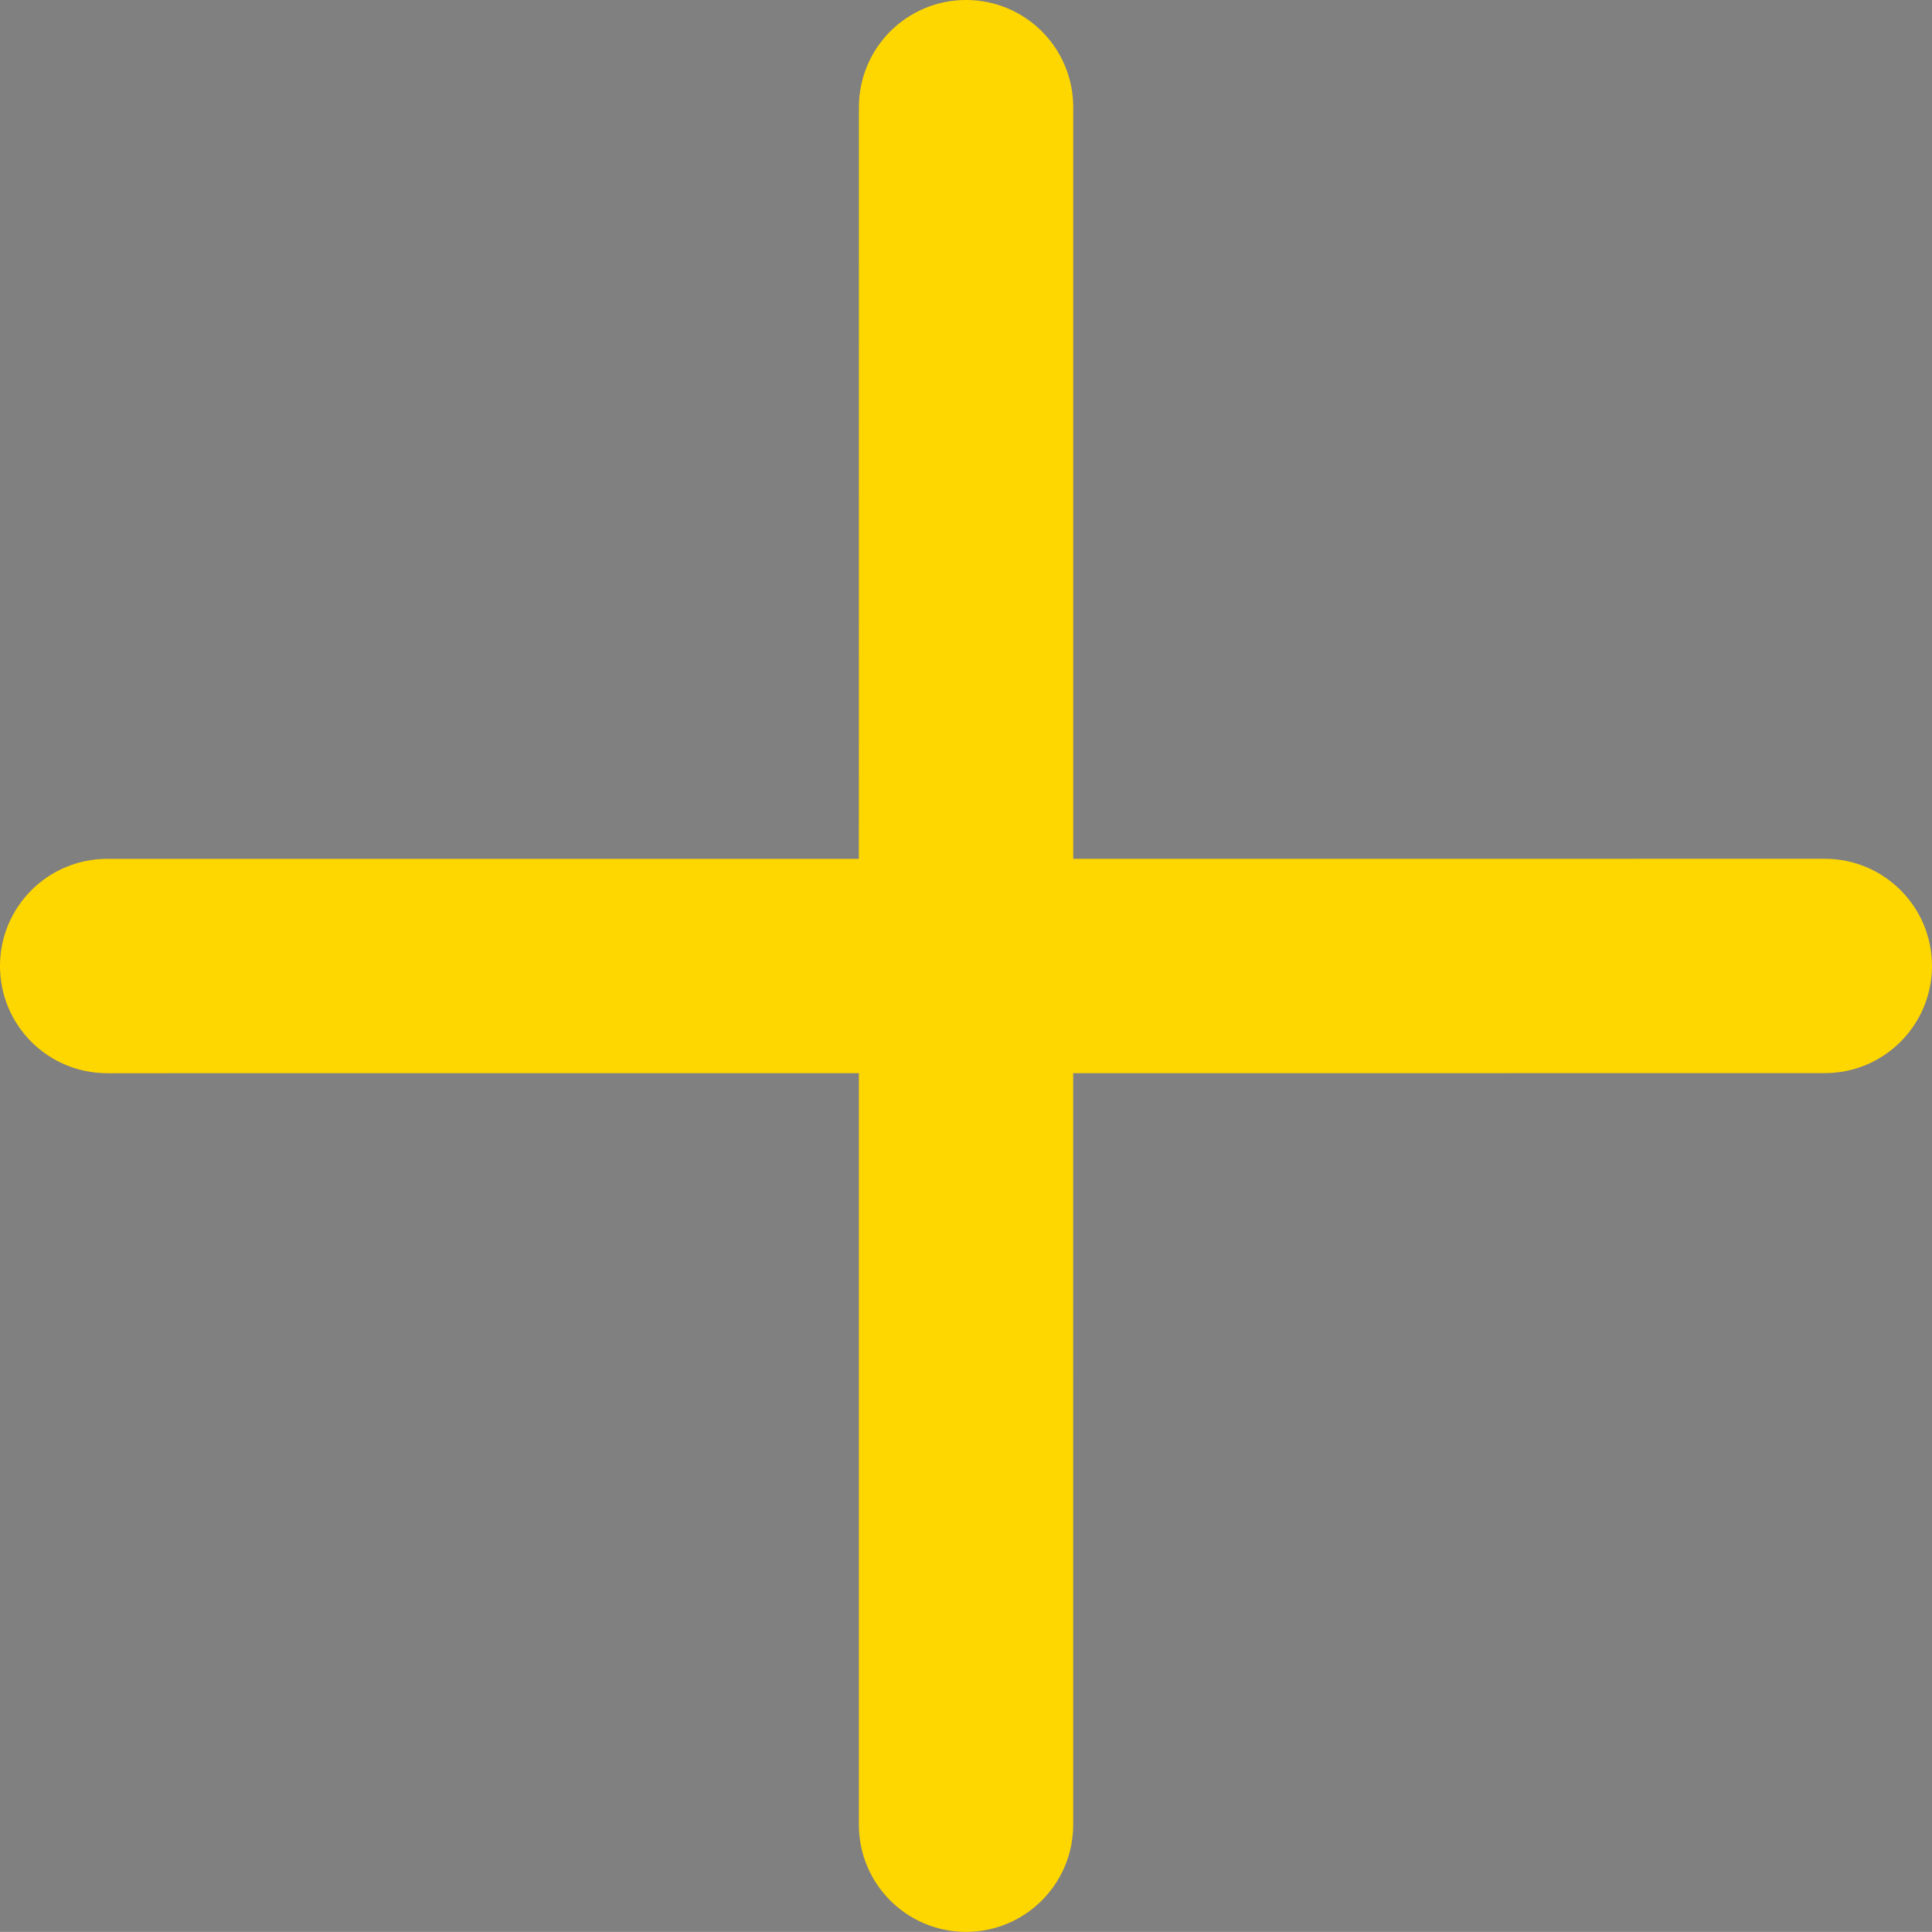 <?xml version="1.0" encoding="utf-8"?>
<!-- Generator: Adobe Illustrator 22.1.0, SVG Export Plug-In . SVG Version: 6.00 Build 0)  -->
<svg version="1.1" id="Layer_1" xmlns="http://www.w3.org/2000/svg" xmlns:xlink="http://www.w3.org/1999/xlink" x="0px" y="0px"
	 viewBox="0 0 66.697 66.693" enable-background="new 0 0 66.697 66.693" xml:space="preserve">
<rect x="0" y="0" width="66.697" height="66.693" fill="#808080" stroke="none"/>
<rect x="-978.579" y="-597.926" fill="#000113" width="841.89" height="595.28"/>
<g>
	<rect x="-942.451" y="-564.221" fill="#FFFFFF" width="100" height="100"/>
	<g>
		<g>
			<path fill="#000113" d="M-875.488-474.221h-33.925c-12.703,0-23.038-10.335-23.038-23.038v-33.925
				c0-12.703,10.335-23.038,23.038-23.038h33.925c12.703,0,23.038,10.334,23.038,23.038v33.925
				C-852.45-484.556-862.785-474.221-875.488-474.221z M-909.413-546.908c-8.67,0-15.724,7.054-15.724,15.724v33.925
				c0,8.67,7.054,15.724,15.724,15.724h33.925c8.67,0,15.724-7.054,15.724-15.724v-33.925c0-8.67-7.054-15.724-15.724-15.724
				H-909.413z"/>
		</g>
		<g>
			<path fill="#000113" d="M-892.588-493.29c-11.502,0-20.86-9.358-20.86-20.86c0-11.503,9.358-20.861,20.86-20.861
				c11.503,0,20.861,9.358,20.861,20.861C-871.727-502.648-881.085-493.29-892.588-493.29z M-892.588-527.698
				c-7.47,0-13.547,6.077-13.547,13.547c0,7.47,6.077,13.547,13.547,13.547c7.47,0,13.548-6.077,13.548-13.547
				C-879.04-521.621-885.118-527.698-892.588-527.698z"/>
		</g>
		<path fill="#000113" d="M-866.444-535.581c0,2.726-2.21,4.936-4.935,4.936c-2.727,0-4.936-2.209-4.936-4.936
			c0-2.726,2.21-4.935,4.936-4.935C-868.654-540.516-866.444-538.306-866.444-535.581z"/>
	</g>
</g>
<g>
	<rect x="-824.045" y="-564.221" fill="#FFFFFF" width="100" height="100"/>
	<path fill="#000113" d="M-770.309-464.221v-36.515h-11.918v-14.2h11.918v-12.932c0,0,0.467-14.531,14.795-16.047
		c0,0,7.448-0.689,14.746,0v12.951h-9.098c0,0-5.856,0-5.856,5.856c0,5.855,0,9.988,0,9.988h14.122l-2.342,14.191h-11.849v36.708
		H-770.309z"/>
</g>
<g>
	<rect x="-705.64" y="-564.221" fill="#FFFFFF" width="100" height="100"/>
	<g>
		<path fill="#000113" d="M-615.985-501.134c-0.3,6.583-3.288,13.474-14.048,14.155c-10.76,0.682-42.443,0.598-51.111,0
			c-8.667-0.598-13.45-5.296-14.048-14.155c-0.598-8.859-0.598-18.21,0-26.387c0.598-8.177,4.882-13.044,14.048-13.857
			c9.167-0.813,44.137-0.697,51.708,0c7.572,0.697,12.852,5.296,13.451,13.857C-615.387-518.96-615.686-507.717-615.985-501.134z"/>
		<polygon fill="#FFFFFF" points="-663.21,-526.432 -663.21,-501.923 -643.284,-514.178 		"/>
	</g>
</g>
<g>
	<rect x="-587.235" y="-564.221" fill="#FFFFFF" width="100" height="100"/>
	<path fill="#000113" d="M-497.235-539.458c-5.846,2.749-8.794,2.299-8.794,2.299c5.996-3.948,6.546-8.795,6.546-8.795
		c-4.997,3.148-10.586,3.94-10.586,3.94v0.003c-2.987-3.155-7.213-5.126-11.9-5.126c-9.052,0-16.39,7.338-16.39,16.39
		c0,1.23,0.14,2.428,0.396,3.581c-21.858-0.853-33.314-17.173-33.314-17.173c-7.063,13.992,4.797,22.12,4.797,22.12
		c-3.997-0.133-6.929-1.866-6.929-1.866c-0.4,13.326,12.637,16.123,12.637,16.123c-2.421,0.933-7.174,0.267-7.174,0.267
		c3.731,11.193,14.924,11.46,14.924,11.46c-8.261,8.794-24.212,6.872-24.212,6.872c8.873,6.081,19.903,9.097,31.425,7.732
		c24.646-2.919,42.424-24.8,40.48-49.326C-500.039-534.238-497.235-539.458-497.235-539.458z"/>
</g>
<g>
	<rect x="-740.768" y="-284.221" fill="#FFFFFF" width="100" height="100"/>
	<g>
		<g>
			<path fill="#000113" d="M-673.805-194.221h-33.925c-12.703,0-23.038-10.336-23.038-23.038v-33.925
				c0-12.703,10.334-23.037,23.038-23.037h33.925c12.703,0,23.038,10.334,23.038,23.037v33.925
				C-650.767-204.557-661.102-194.221-673.805-194.221z M-707.73-266.908c-8.67,0-15.724,7.055-15.724,15.725v33.925
				c0,8.671,7.054,15.724,15.724,15.724h33.925c8.67,0,15.724-7.053,15.724-15.724v-33.925c0-8.67-7.054-15.725-15.724-15.725
				H-707.73z"/>
		</g>
		<g>
			<path fill="#000113" d="M-690.905-213.291c-11.502,0-20.86-9.357-20.86-20.859c0-11.504,9.358-20.861,20.86-20.861
				c11.503,0,20.861,9.357,20.861,20.861C-670.043-222.648-679.402-213.291-690.905-213.291z M-690.905-247.698
				c-7.47,0-13.547,6.077-13.547,13.548c0,7.469,6.077,13.547,13.547,13.547s13.548-6.078,13.548-13.547
				C-677.357-241.621-683.435-247.698-690.905-247.698z"/>
		</g>
		<path fill="#000113" d="M-664.761-255.58c0,2.726-2.21,4.936-4.935,4.936c-2.727,0-4.936-2.21-4.936-4.936
			c0-2.727,2.21-4.936,4.936-4.936C-666.971-260.516-664.761-258.307-664.761-255.58z"/>
	</g>
</g>
<g>
	<rect x="-622.362" y="-284.221" fill="#FFFFFF" width="100" height="100"/>
	<path fill="#000113" d="M-568.626-184.221v-36.516h-11.918v-14.199h11.918v-12.933c0,0,0.467-14.531,14.795-16.047
		c0,0,7.449-0.688,14.746,0v12.95h-9.098c0,0-5.856,0.001-5.856,5.857c0,5.854,0,9.988,0,9.988h14.123l-2.342,14.19h-11.85v36.709
		H-568.626z"/>
</g>
<g>
	<rect x="-504.234" y="-284.221" fill="#FFFFFF" width="100" height="100"/>
	<path fill="#000113" d="M-414.234-259.458c-5.846,2.749-8.795,2.299-8.795,2.299c5.996-3.948,6.547-8.795,6.547-8.795
		c-4.998,3.147-10.586,3.94-10.586,3.94v0.004c-2.988-3.156-7.213-5.127-11.9-5.127c-9.053,0-16.391,7.338-16.391,16.391
		c0,1.23,0.141,2.428,0.396,3.58c-21.857-0.852-33.314-17.172-33.314-17.172c-7.063,13.991,4.797,22.119,4.797,22.119
		c-3.996-0.133-6.928-1.865-6.928-1.865c-0.4,13.326,12.637,16.123,12.637,16.123c-2.422,0.934-7.174,0.268-7.174,0.268
		c3.73,11.193,14.924,11.459,14.924,11.459c-8.262,8.795-24.213,6.873-24.213,6.873c8.873,6.081,19.904,9.096,31.426,7.732
		c24.645-2.919,42.424-24.801,40.481-49.326C-417.039-254.238-414.234-259.458-414.234-259.458z"/>
</g>
<g>
	<circle fill="#FFFFFF" cx="-892.451" cy="-368.221" r="60"/>
	<path fill="#000113" d="M-875.488-328.221h-33.925c-12.703,0-23.038-10.335-23.038-23.038v-33.925
		c0-12.703,10.335-23.038,23.038-23.038h33.925c12.703,0,23.038,10.335,23.038,23.038v33.925
		C-852.45-338.556-862.785-328.221-875.488-328.221z M-909.413-400.908c-8.67,0-15.724,7.054-15.724,15.724v33.925
		c0,8.67,7.054,15.724,15.724,15.724h33.925c8.67,0,15.724-7.054,15.724-15.724v-33.925c0-8.67-7.054-15.724-15.724-15.724H-909.413
		z"/>
	<path fill="#000113" d="M-892.588-347.29c-11.502,0-20.86-9.358-20.86-20.86c0-11.503,9.358-20.861,20.86-20.861
		c11.503,0,20.861,9.358,20.861,20.861C-871.727-356.648-881.085-347.29-892.588-347.29z M-892.588-381.698
		c-7.47,0-13.547,6.077-13.547,13.547c0,7.47,6.077,13.547,13.547,13.547c7.47,0,13.548-6.077,13.548-13.547
		C-879.04-375.621-885.118-381.698-892.588-381.698z"/>
	<path fill="#000113" d="M-866.444-389.581c0,2.726-2.21,4.936-4.935,4.936c-2.727,0-4.936-2.21-4.936-4.936
		c0-2.726,2.21-4.936,4.936-4.936C-868.654-394.516-866.444-392.306-866.444-389.581z"/>
</g>
<g>
	<circle fill="#FFFFFF" cx="-764.045" cy="-368.221" r="60"/>
	<path fill="#000113" d="M-760.309-308.221v-46.515h-11.918v-14.2h11.918v-12.932c0,0,0.467-14.531,14.795-16.047
		c0,0,7.448-0.689,14.746,0v12.951h-9.098c0,0-5.856,0-5.856,5.856c0,5.855,0,9.988,0,9.988h14.122l-2.342,14.191h-11.849v46.708
		H-760.309z"/>
</g>
<g>
	<circle fill="#FFFFFF" cx="-635.64" cy="-368.221" r="60"/>
	<path fill="#000113" d="M-595.985-355.134c-0.3,6.583-3.288,13.474-14.048,14.155c-10.76,0.682-42.443,0.598-51.111,0
		c-8.667-0.598-13.45-5.296-14.048-14.155c-0.598-8.859-0.598-18.21,0-26.387c0.598-8.177,4.882-13.043,14.048-13.857
		c9.167-0.813,44.137-0.697,51.708,0c7.572,0.697,12.852,5.296,13.451,13.857C-595.387-372.96-595.686-361.717-595.985-355.134z"/>
	<polygon fill="#FFFFFF" points="-643.21,-380.432 -643.21,-355.923 -623.284,-368.178 	"/>
</g>
<g>
	<path fill="#FFFFFF" d="M-633.247,21.789c-33,0-60,27-60,60s27,60,60,60s60-27,60-60S-600.247,21.789-633.247,21.789z
		 M-593.592,94.877c-0.3,6.583-3.288,13.473-14.048,14.154c-10.76,0.682-42.443,0.598-51.111,0
		c-8.667-0.598-13.45-5.295-14.048-14.154c-0.598-8.859-0.598-18.21,0-26.387c0.598-8.178,4.882-13.044,14.048-13.857
		c9.167-0.813,44.137-0.697,51.708,0c7.572,0.697,12.852,5.297,13.451,13.857C-592.994,77.051-593.293,88.293-593.592,94.877z"/>
	<polygon fill="#FFFFFF" points="-640.817,94.087 -620.891,81.832 -640.817,69.578 	"/>
</g>
<g>
	<circle fill="#FFFFFF" cx="-507.235" cy="-368.221" r="60"/>
	<path fill="#000113" d="M-467.235-393.458c-5.846,2.749-8.794,2.299-8.794,2.299c5.996-3.948,6.546-8.795,6.546-8.795
		c-4.997,3.148-10.586,3.94-10.586,3.94v0.003c-2.987-3.155-7.213-5.126-11.9-5.126c-9.052,0-16.39,7.338-16.39,16.39
		c0,1.23,0.14,2.428,0.396,3.581c-21.858-0.853-33.314-17.173-33.314-17.173c-7.063,13.992,4.797,22.12,4.797,22.12
		c-3.997-0.133-6.929-1.866-6.929-1.866c-0.4,13.326,12.637,16.124,12.637,16.124c-2.421,0.933-7.174,0.267-7.174,0.267
		c3.731,11.193,14.924,11.46,14.924,11.46c-8.261,8.794-24.212,6.872-24.212,6.872c8.873,6.081,19.903,9.097,31.425,7.732
		c24.646-2.919,42.424-24.8,40.48-49.326C-470.039-388.238-467.235-393.458-467.235-393.458z"/>
</g>
<g>
	<path fill="#FFFFFF" d="M-875.488,49.103h-33.925c-8.67,0-15.724,7.054-15.724,15.724v33.926c0,8.67,7.054,15.724,15.724,15.724
		h33.925c8.67,0,15.724-7.054,15.724-15.724V64.826C-859.765,56.156-866.818,49.103-875.488,49.103z M-892.588,102.72
		c-11.502,0-20.86-9.358-20.86-20.86c0-11.503,9.358-20.861,20.86-20.861c11.503,0,20.861,9.358,20.861,20.861
		C-871.727,93.361-881.085,102.72-892.588,102.72z M-871.379,65.365c-2.727,0-4.936-2.209-4.936-4.935
		c0-2.726,2.21-4.936,4.936-4.936c2.725,0,4.935,2.21,4.935,4.936C-866.444,63.156-868.654,65.365-871.379,65.365z"/>
	<path fill="#FFFFFF" d="M-892.588,68.313c-7.47,0-13.547,6.076-13.547,13.547c0,7.47,6.077,13.547,13.547,13.547
		c7.47,0,13.548-6.077,13.548-13.547C-879.04,74.389-885.118,68.313-892.588,68.313z"/>
	<path fill="#FFFFFF" d="M-892.451,21.789c-33,0-60,27-60,60s27,60,60,60s60-27,60-60S-859.451,21.789-892.451,21.789z
		 M-852.45,98.752c0,12.702-10.335,23.037-23.038,23.037h-33.925c-12.703,0-23.038-10.335-23.038-23.037V64.826
		c0-12.703,10.335-23.037,23.038-23.037h33.925c12.703,0,23.038,10.334,23.038,23.037V98.752z"/>
</g>
<g>
	<path fill="#FFFFFF" d="M-704.045,81.789c0-33-27-60-60-60s-60,27-60,60s27,60,60,60c1.256,0,2.499-0.052,3.736-0.129V95.274
		h-11.918v-14.2h11.918V68.143c0,0,0.467-14.531,14.795-16.047c0,0,7.448-0.689,14.746,0v12.95h-9.098c0,0-5.856,0.001-5.856,5.856
		c0,5.854,0,9.988,0,9.988h14.122l-2.342,14.19h-11.849v43.841C-721.646,131.15-704.045,108.43-704.045,81.789z"/>
</g>
<path fill="#FFFFFF" d="M-507.235,21.789c-33,0-60,27-60,60s27,60,60,60s60-27,60-60S-474.235,21.789-507.235,21.789z
	 M-475.329,65.055c1.943,24.526-15.835,46.408-40.48,49.326c-11.521,1.364-22.552-1.65-31.425-7.732c0,0,15.951,1.922,24.212-6.872
	c0,0-11.193-0.267-14.924-11.46c0,0,4.753,0.666,7.174-0.267c0,0-13.037-2.798-12.637-16.124c0,0,2.932,1.732,6.929,1.866
	c0,0-11.859-8.128-4.797-22.12c0,0,11.456,16.32,33.314,17.173c-0.257-1.153-0.396-2.351-0.396-3.581
	c0-9.052,7.338-16.391,16.39-16.391c4.688,0,8.913,1.972,11.9,5.127v-0.004c0,0,5.589-0.792,10.586-3.94c0,0-0.55,4.847-6.546,8.795
	c0,0,2.948,0.449,8.794-2.299C-467.235,56.553-470.039,61.771-475.329,65.055z"/>
<g>
	<path fill="#000113" d="M233.349-407.29c-33,0-60,27-60,60s27,60,60,60s60-27,60-60S266.349-407.29,233.349-407.29z
		 M273.004-334.203c-0.3,6.583-3.288,13.473-14.049,14.154c-10.76,0.682-42.442,0.598-51.11,0
		c-8.667-0.598-13.45-5.295-14.048-14.154c-0.598-8.859-0.598-18.21,0-26.387c0.598-8.178,4.882-13.044,14.048-13.857
		c9.167-0.813,44.137-0.697,51.708,0c7.572,0.697,12.853,5.297,13.451,13.857C273.602-352.029,273.303-340.787,273.004-334.203z"/>
	<polygon fill="#000113" points="225.778,-334.993 245.705,-347.248 225.778,-359.501 	"/>
</g>
<g>
	<path fill="#000113" d="M-29.688-379.977h-33.925c-8.671,0-15.724,7.054-15.724,15.724v33.926c0,8.67,7.053,15.724,15.724,15.724
		h33.925c8.67,0,15.724-7.054,15.724-15.724v-33.926C-13.965-372.923-21.019-379.977-29.688-379.977z M-46.788-326.36
		c-11.502,0-20.86-9.358-20.86-20.86c0-11.503,9.358-20.861,20.86-20.861c11.503,0,20.861,9.358,20.861,20.861
		C-25.927-335.718-35.285-326.36-46.788-326.36z M-25.579-363.714c-2.727,0-4.937-2.209-4.937-4.936c0-2.726,2.21-4.936,4.937-4.936
		c2.725,0,4.935,2.21,4.935,4.936C-20.644-365.923-22.854-363.714-25.579-363.714z"/>
	<path fill="#000113" d="M-46.788-360.767c-7.47,0-13.547,6.076-13.547,13.547c0,7.47,6.077,13.547,13.547,13.547
		c7.47,0,13.548-6.077,13.548-13.547C-33.24-354.691-39.318-360.767-46.788-360.767z"/>
	<path fill="#000113" d="M-46.651-407.29c-33,0-60,27-60,60s27,60,60,60s60-27,60-60S-13.651-407.29-46.651-407.29z M-6.65-330.328
		c0,12.702-10.335,23.037-23.038,23.037h-33.925c-12.703,0-23.038-10.335-23.038-23.037v-33.926
		c0-12.703,10.335-23.037,23.038-23.037h33.925c12.703,0,23.038,10.334,23.038,23.037V-330.328z"/>
</g>
<g>
	<path fill="#000113" d="M153.349-347.29c0-33-27-60-60-60s-60,27-60,60s27,60,60,60c1.256,0,2.498-0.051,3.736-0.129v-46.385
		H85.167v-14.2h11.918v-12.932c0,0,0.467-14.531,14.795-16.047c0,0,7.448-0.69,14.746,0v12.95h-9.098c0,0-5.855,0.001-5.855,5.856
		c0,5.854,0,9.988,0,9.988h14.122l-2.342,14.19h-11.849v43.84C135.748-297.93,153.349-320.65,153.349-347.29z"/>
</g>
<path fill="#000113" d="M373.349-407.22c-33,0-60,27-60,60s27,59.999,60,59.999s60-26.999,60-59.999S406.349-407.22,373.349-407.22z
	 M405.255-363.954c1.943,24.526-15.835,46.408-40.48,49.326c-11.521,1.364-22.552-1.65-31.425-7.733c0,0,15.951,1.922,24.212-6.872
	c0,0-11.193-0.267-14.924-11.46c0,0,4.753,0.666,7.174-0.267c0,0-13.037-2.798-12.637-16.124c0,0,2.932,1.732,6.929,1.866
	c0,0-11.859-8.128-4.797-22.12c0,0,11.456,16.32,33.315,17.173c-0.257-1.153-0.396-2.351-0.396-3.581
	c0-9.052,7.338-16.391,16.39-16.391c4.688,0,8.913,1.972,11.9,5.127v-0.004c0,0,5.589-0.792,10.586-3.94c0,0-0.55,4.847-6.546,8.795
	c0,0,2.948,0.449,8.794-2.299C413.349-372.456,410.545-367.237,405.255-363.954z"/>
<g>
	<circle fill="#FFFFFF" cx="-44.579" cy="-537.926" r="60"/>
	<path fill="#000113" d="M-4.579-563.163c-5.846,2.748-8.794,2.299-8.794,2.299c5.996-3.948,6.546-8.795,6.546-8.795
		c-4.997,3.148-10.586,3.94-10.586,3.94v0.003c-2.987-3.155-7.213-5.126-11.9-5.126c-9.052,0-16.39,7.338-16.39,16.39
		c0,1.23,0.14,2.428,0.396,3.581c-21.858-0.853-33.314-17.173-33.314-17.173c-7.063,13.992,4.797,22.12,4.797,22.12
		c-3.997-0.133-6.929-1.866-6.929-1.866c-0.4,13.326,12.637,16.123,12.637,16.123c-2.421,0.933-7.174,0.267-7.174,0.267
		c3.73,11.193,14.924,11.46,14.924,11.46c-8.261,8.794-24.212,6.872-24.212,6.872c8.873,6.082,19.903,9.097,31.425,7.732
		c24.645-2.918,42.424-24.8,40.48-49.326C-7.383-557.943-4.579-563.163-4.579-563.163z"/>
</g>
<g>
	<polygon fill="#FFFFFF" points="-880.722,-166.672 -869.922,-222.518 -880.722,-278.363 -845.571,-222.518 	"/>
</g>
<g>
	<polygon fill="#FFFFFF" points="-904.453,-166.672 -915.252,-222.518 -904.453,-278.363 -939.604,-222.518 	"/>
</g>
<polygon fill="#FFFFFF" points="-846.39,-22.99 -922.514,-22.99 -858.639,-82.99 -782.515,-82.99 "/>
<g>
	<polygon fill="#000113" points="-44.806,-72.529 -34.006,-128.375 -44.806,-184.221 -9.654,-128.375 	"/>
</g>
<g>
	<polygon fill="#000113" points="-68.537,-72.529 -79.336,-128.375 -68.537,-184.221 -103.688,-128.375 	"/>
</g>
<polygon fill="#000113" points="206.878,-98.375 130.754,-98.375 194.629,-158.375 270.754,-158.375 "/>
<g>
	<path fill="#000113" d="M-671.842-701.134c-0.3,6.583-3.288,13.474-14.048,14.155c-10.76,0.682-42.443,0.598-51.111,0
		c-8.667-0.598-13.45-5.296-14.048-14.155c-0.598-8.859-0.598-18.21,0-26.387c0.598-8.177,4.882-13.044,14.048-13.857
		c9.167-0.813,44.137-0.697,51.708,0c7.572,0.697,12.852,5.296,13.451,13.857C-671.244-718.96-671.543-707.717-671.842-701.134z"/>
</g>
<g>
	<polygon fill="#FFFFFF" points="-610.781,-726.432 -610.781,-701.923 -590.854,-714.178 	"/>
</g>
<polygon fill="#000113" points="110.754,-153.478 60.55,-103.272 10.346,-153.478 "/>
<polygon fill="#6609B7" points="-129.874,84.602 -180.078,134.807 -230.282,84.602 "/>
<polygon fill="#FFD700" points="361.277,67.499 353.277,75.499 345.277,67.499 "/>
<polygon fill="#FFD700" points="361.277,67.499 353.277,59.499 345.277,67.499 "/>
<circle fill="none" stroke="#FFFFFF" stroke-width="7" stroke-miterlimit="10" cx="-353.282" cy="-731.926" r="80"/>
<circle fill="none" stroke="#FFFFFF" stroke-width="7" stroke-miterlimit="10" cx="-168.053" cy="-731.926" r="80"/>
<circle fill="none" stroke="#FFFFFF" stroke-width="7" stroke-miterlimit="10" cx="15.421" cy="-731.926" r="80"/>
<path fill="none" stroke="#FFFFFF" stroke-width="7" stroke-miterlimit="10" d="M-305.659-711.993c0,9.231-6.6,16.713-14.741,16.713
	h-65.771c-8.142,0-14.741-7.483-14.741-16.713v-29.572c0-9.231,6.6-16.713,14.741-16.713h65.771c8.142,0,14.741,7.482,14.741,16.713
	V-711.993z"/>
<path fill="none" stroke="#FFFFFF" stroke-width="7" stroke-miterlimit="10" d="M-337-726.779c0,8.995-7.291,16.286-16.286,16.286
	c-8.995,0-16.286-7.292-16.286-16.286c0-8.995,7.291-16.287,16.286-16.287C-344.291-743.065-337-735.774-337-726.779z"/>
<path fill="none" stroke="#FFFFFF" stroke-width="7" stroke-miterlimit="10" d="M-340.638-760.772c0,1.377-1.343,2.494-3,2.494
	h-19.297c-1.657,0-3-1.117-3-2.494v-8.727c0-1.377,1.343-2.494,3-2.494h19.297c1.657,0,3,1.117,3,2.494V-760.772z"/>
<path fill="#FFFFFF" d="M-381.786-759.778c0,0.829-0.691,1.5-1.542,1.5h-9.916c-0.852,0-1.542-0.671-1.542-1.5v-5.25
	c0-0.829,0.69-1.5,1.542-1.5h9.916c0.851,0,1.542,0.671,1.542,1.5V-759.778z"/>
<path fill="#FFFFFF" d="M-316.287-743.065c0,3.313-2.685,5.999-5.999,5.999c-3.315,0-5.999-2.687-5.999-5.999
	c0-3.313,2.685-6,5.999-6C-318.972-749.065-316.287-746.378-316.287-743.065z"/>
<path fill="none" stroke="#FFFFFF" stroke-width="7" stroke-miterlimit="10" d="M-145.211-692.431h-49.683
	c-8.03,0-14.541-6.509-14.541-14.54h49.683C-159.752-698.94-153.24-692.431-145.211-692.431c8.03,0,14.541-6.509,14.541-14.54
	v-64.449h-64.224v64.449"/>
<path fill="none" stroke="#FFFFFF" stroke-width="7" stroke-miterlimit="10" d="M-201.5-687.082"/>
<line fill="none" stroke="#FFFFFF" stroke-width="7" stroke-linecap="round" stroke-miterlimit="10" x1="-183.587" y1="-757.853" x2="-141.751" y2="-757.853"/>
<line fill="none" stroke="#FFFFFF" stroke-width="7" stroke-linecap="round" stroke-miterlimit="10" x1="-183.587" y1="-744.813" x2="-141.751" y2="-744.813"/>
<line fill="none" stroke="#FFFFFF" stroke-width="7" stroke-linecap="round" stroke-miterlimit="10" x1="-183.587" y1="-731.771" x2="-141.751" y2="-731.771"/>
<line fill="none" stroke="#FFFFFF" stroke-width="7" stroke-linecap="round" stroke-miterlimit="10" x1="-183.587" y1="-718.73" x2="-141.751" y2="-718.73"/>
<polygon fill="none" stroke="#FFFFFF" stroke-width="7" stroke-linejoin="round" stroke-miterlimit="10" points="52.816,-731.771 
	-4.12,-698.898 -4.12,-764.644 "/>
<circle fill="none" stroke="#FFFFFF" stroke-width="7" stroke-miterlimit="10" cx="196.153" cy="-731.926" r="80"/>
<g>
	<path fill="#FFFFFF" d="M-353.282-1006.45c-46.042,0-83.5,37.458-83.5,83.5s37.458,83.5,83.5,83.5s83.5-37.458,83.5-83.5
		S-307.24-1006.45-353.282-1006.45z M-353.282-846.45c-42.183,0-76.5-34.318-76.5-76.5c0-42.182,34.317-76.5,76.5-76.5
		s76.5,34.318,76.5,76.5C-276.782-880.768-311.1-846.45-353.282-846.45z"/>
	<path fill="#FFFFFF" d="M-320.4-952.803h-16.737v-7.721c0-3.305-2.916-5.994-6.5-5.994h-19.297c-3.584,0-6.5,2.689-6.5,5.994v7.721
		h-12.351v-3.25c0-0.829-0.691-1.5-1.542-1.5h-9.916c-0.852,0-1.542,0.671-1.542,1.5v5.25c0,0.13,0.022,0.254,0.055,0.375
		c-5.754,3.404-9.682,10.119-9.682,17.838v29.572c0,11.146,8.183,20.213,18.241,20.213h65.771c10.059,0,18.241-9.068,18.241-20.213
		v-29.572C-302.159-943.735-310.342-952.803-320.4-952.803z M-362.435-952.804v-6.713l18.297,0.001v6.713L-362.435-952.804z
		 M-309.159-903.018c0,7.286-5.043,13.213-11.241,13.213h-65.771c-6.198,0-11.241-5.928-11.241-13.213v-29.572
		c0-7.286,5.043-13.213,11.241-13.213h23.237h19.297h23.237c6.198,0,11.241,5.927,11.241,13.213V-903.018z"/>
	<path fill="#FFFFFF" d="M-353.286-937.59c-10.91,0-19.786,8.877-19.786,19.787c0,10.91,8.876,19.786,19.786,19.786
		c10.91,0,19.786-8.876,19.786-19.786C-333.5-928.713-342.376-937.59-353.286-937.59z M-353.286-905.017
		c-7.051,0-12.786-5.736-12.786-12.786c0-7.051,5.735-12.787,12.786-12.787c7.051,0,12.786,5.736,12.786,12.787
		C-340.5-910.753-346.235-905.017-353.286-905.017z"/>
	<path fill="#FFFFFF" d="M-322.286-940.089c-3.315,0-5.999,2.687-5.999,6s2.685,6,5.999,6c3.314,0,5.999-2.687,5.999-6
		S-318.972-940.089-322.286-940.089z"/>
</g>
<g>
	<path fill="#FFFFFF" d="M-168.053-1006.45c-46.042,0-83.5,37.458-83.5,83.5s37.458,83.5,83.5,83.5s83.5-37.458,83.5-83.5
		S-122.011-1006.45-168.053-1006.45z M-168.053-846.45c-42.183,0-76.5-34.318-76.5-76.5c0-42.182,34.317-76.5,76.5-76.5
		s76.5,34.318,76.5,76.5C-91.553-880.768-125.87-846.45-168.053-846.45z"/>
	<path fill="#FFFFFF" d="M-198.394-901.496h-14.541v3.5c0,9.948,8.093,18.041,18.041,18.041h49.683
		c9.948,0,18.041-8.093,18.041-18.041v-67.949h-71.224V-901.496z M-194.894-886.956c-4.865,0-9.006-3.163-10.473-7.541h42.455
		c0.553,2.798,1.754,5.367,3.441,7.541H-194.894z M-191.394-958.945h57.224v60.949c0,6.088-4.953,11.041-11.041,11.041
		c-6.088,0-11.041-4.953-11.041-11.041v-3.5h-35.142V-958.945z"/>
	<path fill="#FFFFFF" d="M-183.587-945.377h41.836c1.933,0,3.5-1.567,3.5-3.5s-1.567-3.5-3.5-3.5h-41.836
		c-1.933,0-3.5,1.567-3.5,3.5S-185.52-945.377-183.587-945.377z"/>
	<path fill="#FFFFFF" d="M-183.587-932.337h41.836c1.933,0,3.5-1.567,3.5-3.5s-1.567-3.5-3.5-3.5h-41.836
		c-1.933,0-3.5,1.567-3.5,3.5S-185.52-932.337-183.587-932.337z"/>
	<path fill="#FFFFFF" d="M-183.587-919.295h41.836c1.933,0,3.5-1.567,3.5-3.5s-1.567-3.5-3.5-3.5h-41.836
		c-1.933,0-3.5,1.567-3.5,3.5S-185.52-919.295-183.587-919.295z"/>
	<path fill="#FFFFFF" d="M-138.251-909.755c0-1.933-1.567-3.5-3.5-3.5h-41.836c-1.933,0-3.5,1.567-3.5,3.5s1.567,3.5,3.5,3.5h41.836
		C-139.818-906.255-138.251-907.822-138.251-909.755z"/>
</g>
<g>
	<path fill="#FFFFFF" d="M15.421-1006.45c-46.042,0-83.5,37.458-83.5,83.5s37.458,83.5,83.5,83.5s83.5-37.458,83.5-83.5
		S61.463-1006.45,15.421-1006.45z M15.421-846.45c-42.183,0-76.5-34.318-76.5-76.5c0-42.182,34.317-76.5,76.5-76.5
		s76.5,34.318,76.5,76.5C91.921-880.768,57.604-846.45,15.421-846.45z"/>
	<path fill="#FFFFFF" d="M54.566-925.827L-2.37-958.699c-1.082-0.625-2.418-0.625-3.5,0c-1.083,0.626-1.75,1.781-1.75,3.031v65.746
		c0,1.25,0.667,2.406,1.75,3.031c0.541,0.313,1.145,0.469,1.75,0.469c0.604,0,1.209-0.156,1.75-0.469l56.937-32.874
		c1.083-0.625,1.75-1.781,1.75-3.031S55.649-925.202,54.566-925.827z M-0.62-895.985v-53.621l46.437,26.81L-0.62-895.985z"/>
</g>
<polygon fill="none" stroke="#FFFFFF" stroke-width="6" stroke-linejoin="round" stroke-miterlimit="10" points="235.105,-701.371 
	162.822,-701.371 151.58,-751.165 246.35,-751.165 "/>
<g>
	
		<line fill="none" stroke="#FFFFFF" stroke-width="6" stroke-linecap="round" stroke-linejoin="round" stroke-miterlimit="10" x1="171.657" y1="-735.906" x2="179.288" y2="-735.906"/>
	
		<line fill="none" stroke="#FFFFFF" stroke-width="6" stroke-linecap="round" stroke-linejoin="round" stroke-miterlimit="10" x1="194.948" y1="-735.906" x2="202.577" y2="-735.906"/>
	
		<line fill="none" stroke="#FFFFFF" stroke-width="6" stroke-linecap="round" stroke-linejoin="round" stroke-miterlimit="10" x1="218.239" y1="-735.906" x2="225.869" y2="-735.906"/>
</g>
<g>
	
		<line fill="none" stroke="#FFFFFF" stroke-width="6" stroke-linecap="round" stroke-linejoin="round" stroke-miterlimit="10" x1="171.657" y1="-726.269" x2="179.288" y2="-726.269"/>
	
		<line fill="none" stroke="#FFFFFF" stroke-width="6" stroke-linecap="round" stroke-linejoin="round" stroke-miterlimit="10" x1="194.948" y1="-726.269" x2="202.577" y2="-726.269"/>
	
		<line fill="none" stroke="#FFFFFF" stroke-width="6" stroke-linecap="round" stroke-linejoin="round" stroke-miterlimit="10" x1="218.239" y1="-726.269" x2="225.869" y2="-726.269"/>
</g>
<g>
	
		<line fill="none" stroke="#FFFFFF" stroke-width="6" stroke-linecap="round" stroke-linejoin="round" stroke-miterlimit="10" x1="171.657" y1="-716.63" x2="179.288" y2="-716.63"/>
	
		<line fill="none" stroke="#FFFFFF" stroke-width="6" stroke-linecap="round" stroke-linejoin="round" stroke-miterlimit="10" x1="194.948" y1="-716.63" x2="202.577" y2="-716.63"/>
	
		<line fill="none" stroke="#FFFFFF" stroke-width="6" stroke-linecap="round" stroke-linejoin="round" stroke-miterlimit="10" x1="218.239" y1="-716.63" x2="225.869" y2="-716.63"/>
</g>
<polyline fill="none" stroke="#FFFFFF" stroke-width="6" stroke-linecap="round" stroke-linejoin="round" stroke-miterlimit="10" points="
	179.288,-751.165 145.957,-769.638 161.017,-769.638 194.547,-751.165 "/>
<path fill="none" stroke="#FFFFFF" stroke-width="6" stroke-linecap="round" stroke-linejoin="round" stroke-miterlimit="10" d="
	M188.499-692.537c0,4.768-3.864,8.633-8.633,8.633c-4.769,0-8.635-3.865-8.635-8.633c0-4.769,3.866-8.634,8.635-8.634
	C184.635-701.17,188.499-697.305,188.499-692.537z"/>
<path fill="none" stroke="#FFFFFF" stroke-width="6" stroke-linecap="round" stroke-linejoin="round" stroke-miterlimit="10" d="
	M227.097-692.537c0,4.768-3.864,8.633-8.633,8.633c-4.77,0-8.634-3.865-8.634-8.633c0-4.769,3.864-8.634,8.634-8.634
	C223.232-701.17,227.097-697.305,227.097-692.537z"/>
<g>
	<path fill="#FFFFFF" d="M196.153-1006.295c-46.042,0-83.5,37.458-83.5,83.5s37.458,83.5,83.5,83.5s83.5-37.458,83.5-83.5
		S242.195-1006.295,196.153-1006.295z M196.153-846.295c-42.183,0-76.5-34.318-76.5-76.5c0-42.182,34.317-76.5,76.5-76.5
		s76.5,34.318,76.5,76.5C272.653-880.613,238.336-846.295,196.153-846.295z"/>
	<path fill="#FFFFFF" d="M246.35-945.035h-51.032l-32.854-18.1c-0.443-0.245-0.941-0.372-1.447-0.372h-15.06
		c-1.367,0-2.563,0.925-2.904,2.249c-0.343,1.324,0.254,2.712,1.45,3.375l23.184,12.848H151.58c-0.912,0-1.774,0.415-2.344,1.127
		c-0.568,0.712-0.783,1.645-0.583,2.534l11.242,49.794c0.31,1.368,1.524,2.339,2.927,2.339h6.994
		c-1.001,1.718-1.585,3.707-1.585,5.834c0,6.415,5.22,11.633,11.635,11.633c6.414,0,11.633-5.219,11.633-11.633
		c0-2.127-0.584-4.117-1.585-5.834h18.501c-1.002,1.718-1.585,3.707-1.585,5.834c0,6.415,5.219,11.633,11.634,11.633
		c6.414,0,11.633-5.219,11.633-11.633c0-2.127-0.584-4.117-1.585-5.834h6.593c1.402,0,2.617-0.971,2.927-2.339l11.245-49.794
		c0.2-0.889-0.014-1.822-0.583-2.534C248.124-944.621,247.262-945.035,246.35-945.035z M179.866-877.773
		c-3.107,0-5.635-2.527-5.635-5.633c0-3.106,2.527-5.634,5.635-5.634c3.105,0,5.633,2.527,5.633,5.634
		C185.499-880.3,182.972-877.773,179.866-877.773z M218.464-877.773c-3.107,0-5.634-2.527-5.634-5.633
		c0-3.106,2.527-5.634,5.634-5.634c3.105,0,5.633,2.527,5.633,5.634C224.097-880.3,221.569-877.773,218.464-877.773z
		 M157.56-957.507h2.685l22.64,12.472h-2.821L157.56-957.507z M232.706-895.241h-67.485l-9.888-43.794h39.207
		c0,0,0.003,0.001,0.004,0.001c0,0,0.002-0.001,0.004-0.001h48.049L232.706-895.241z"/>
	<path fill="#FFFFFF" d="M179.288-929.776h-7.631c-1.657,0-3,1.343-3,3c0,1.657,1.343,3,3,3h7.631c1.657,0,3-1.343,3-3
		C182.288-928.433,180.945-929.776,179.288-929.776z"/>
	<path fill="#FFFFFF" d="M191.948-926.776c0,1.657,1.343,3,3,3h7.629c1.657,0,3-1.343,3-3c0-1.657-1.343-3-3-3h-7.629
		C193.291-929.776,191.948-928.433,191.948-926.776z"/>
	<path fill="#FFFFFF" d="M218.239-923.776h7.63c1.657,0,3-1.343,3-3c0-1.657-1.343-3-3-3h-7.63c-1.657,0-3,1.343-3,3
		C215.239-925.119,216.582-923.776,218.239-923.776z"/>
	<path fill="#FFFFFF" d="M179.288-920.138h-7.631c-1.657,0-3,1.343-3,3c0,1.657,1.343,3,3,3h7.631c1.657,0,3-1.343,3-3
		C182.288-918.795,180.945-920.138,179.288-920.138z"/>
	<path fill="#FFFFFF" d="M202.577-920.138h-7.629c-1.657,0-3,1.343-3,3c0,1.657,1.343,3,3,3h7.629c1.657,0,3-1.343,3-3
		C205.577-918.795,204.234-920.138,202.577-920.138z"/>
	<path fill="#FFFFFF" d="M218.239-914.138h7.63c1.657,0,3-1.343,3-3c0-1.657-1.343-3-3-3h-7.63c-1.657,0-3,1.343-3,3
		C215.239-915.482,216.582-914.138,218.239-914.138z"/>
	<path fill="#FFFFFF" d="M179.288-910.5h-7.631c-1.657,0-3,1.343-3,3c0,1.657,1.343,3,3,3h7.631c1.657,0,3-1.343,3-3
		C182.288-909.157,180.945-910.5,179.288-910.5z"/>
	<path fill="#FFFFFF" d="M202.577-910.5h-7.629c-1.657,0-3,1.343-3,3c0,1.657,1.343,3,3,3h7.629c1.657,0,3-1.343,3-3
		C205.577-909.157,204.234-910.5,202.577-910.5z"/>
	<path fill="#FFFFFF" d="M218.239-904.5h7.63c1.657,0,3-1.343,3-3c0-1.657-1.343-3-3-3h-7.63c-1.657,0-3,1.343-3,3
		C215.239-905.843,216.582-904.5,218.239-904.5z"/>
</g>
<g>
	<g>
		<path fill="#000113" d="M513.349-407.298c-33.084,0-60,26.916-60,60s26.916,60,60,60c33.084,0,60-26.916,60-60
			S546.433-407.298,513.349-407.298z M513.349-292.328c-30.311,0-54.97-24.659-54.97-54.97c0-30.31,24.659-54.97,54.97-54.97
			c30.311,0,54.97,24.659,54.97,54.97C568.318-316.987,543.659-292.328,513.349-292.328z"/>
		<path fill="#000113" d="M536.977-368.749h-12.027v-5.548c0-2.374-2.095-4.307-4.671-4.307h-13.865
			c-2.575,0-4.671,1.933-4.671,4.307v5.548h-8.875v-2.335c0-0.595-0.496-1.078-1.108-1.078h-7.125c-0.612,0-1.108,0.483-1.108,1.078
			v3.773c0,0.094,0.017,0.183,0.039,0.27c-4.134,2.446-6.956,7.271-6.956,12.817v21.25c0,8.009,5.879,14.523,13.107,14.523h47.261
			c7.227,0,13.107-6.515,13.107-14.523v-21.25C550.084-362.233,544.204-368.749,536.977-368.749z M506.773-368.749v-4.825
			l13.147,0.002v4.823H506.773z M545.054-332.975c0,5.234-3.624,9.494-8.077,9.494h-47.261c-4.454,0-8.078-4.26-8.078-9.494v-21.25
			c0-5.234,3.624-9.494,8.078-9.494h16.697h13.865h16.698c4.453,0,8.077,4.26,8.077,9.494V-332.975z"/>
		<path fill="#000113" d="M513.346-357.817c-7.84,0-14.218,6.379-14.218,14.219c0,7.839,6.378,14.217,14.218,14.217
			c7.84,0,14.218-6.378,14.218-14.217C527.564-351.439,521.186-357.817,513.346-357.817z M513.346-334.412
			c-5.066,0-9.187-4.121-9.187-9.187c0-5.067,4.121-9.188,9.187-9.188c5.066,0,9.188,4.121,9.188,9.188
			C522.533-338.533,518.412-334.412,513.346-334.412z"/>
		<path fill="#000113" d="M535.621-359.613c-2.382,0-4.311,1.931-4.311,4.311c0,2.381,1.929,4.312,4.311,4.312
			c2.382,0,4.31-1.931,4.31-4.312C539.932-357.683,538.003-359.613,535.621-359.613z"/>
	</g>
	<g>
		<path fill="#000113" d="M653.349-407.298c-33.084,0-60,26.916-60,60s26.916,60,60,60c33.084,0,60-26.916,60-60
			S686.433-407.298,653.349-407.298z M653.349-292.328c-30.31,0-54.97-24.659-54.97-54.97c0-30.31,24.659-54.97,54.97-54.97
			c30.311,0,54.97,24.659,54.97,54.97C708.318-316.987,683.659-292.328,653.349-292.328z"/>
		<path fill="#000113" d="M631.547-331.882h-10.449v2.515c0,7.148,5.815,12.964,12.964,12.964h35.7
			c7.148,0,12.964-5.816,12.964-12.964v-48.825h-51.179V-331.882z M634.062-321.434c-3.496,0-6.471-2.273-7.525-5.418h30.507
			c0.397,2.011,1.261,3.857,2.473,5.418H634.062z M636.577-373.162h41.118v43.795c0,4.375-3.559,7.934-7.934,7.934
			c-4.374,0-7.934-3.559-7.934-7.934v-2.515h-25.251V-373.162z"/>
		<path fill="#000113" d="M642.187-363.413h30.062c1.389,0,2.515-1.125,2.515-2.515c0-1.39-1.126-2.515-2.515-2.515h-30.062
			c-1.389,0-2.515,1.125-2.515,2.515C639.672-364.538,640.798-363.413,642.187-363.413z"/>
		<path fill="#000113" d="M642.187-354.043h30.062c1.389,0,2.515-1.126,2.515-2.515c0-1.389-1.126-2.515-2.515-2.515h-30.062
			c-1.389,0-2.515,1.126-2.515,2.515C639.672-355.169,640.798-354.043,642.187-354.043z"/>
		<path fill="#000113" d="M642.187-344.671h30.062c1.389,0,2.515-1.127,2.515-2.516c0-1.39-1.126-2.515-2.515-2.515h-30.062
			c-1.389,0-2.515,1.125-2.515,2.515C639.672-345.798,640.798-344.671,642.187-344.671z"/>
		<path fill="#000113" d="M674.763-337.816c0-1.389-1.126-2.515-2.515-2.515h-30.062c-1.389,0-2.515,1.126-2.515,2.515
			c0,1.389,1.126,2.516,2.515,2.516h30.062C673.637-335.301,674.763-336.428,674.763-337.816z"/>
	</g>
	<g>
		<path fill="#000113" d="M793.349-407.298c-33.084,0-60,26.916-60,60s26.916,60,60,60c33.084,0,60-26.916,60-60
			S826.433-407.298,793.349-407.298z M793.349-292.328c-30.31,0-54.97-24.659-54.97-54.97c0-30.31,24.659-54.97,54.97-54.97
			c30.311,0,54.97,24.659,54.97,54.97C848.318-316.987,823.659-292.328,793.349-292.328z"/>
		<path fill="#000113" d="M821.478-349.365l-40.913-23.62c-0.777-0.449-1.737-0.449-2.515,0c-0.778,0.448-1.258,1.279-1.258,2.178
			v47.243c0,0.898,0.479,1.728,1.258,2.178c0.389,0.225,0.823,0.337,1.258,0.337c0.434,0,0.868-0.112,1.257-0.337l40.913-23.622
			c0.777-0.45,1.257-1.279,1.257-2.178C822.734-348.086,822.255-348.915,821.478-349.365z M781.822-327.921v-38.53l33.367,19.265
			L781.822-327.921z"/>
	</g>
	<g>
		<path fill="#000113" d="M933.349-407.143c-33.084,0-60,26.915-60,60c0,33.083,26.916,60,60,60c33.084,0,60-26.917,60-60
			C993.349-380.228,966.433-407.143,933.349-407.143z M933.349-292.173c-30.31,0-54.97-24.659-54.97-54.97
			c0-30.31,24.659-54.97,54.97-54.97c30.311,0,54.97,24.659,54.97,54.97C988.318-316.832,963.659-292.173,933.349-292.173z"/>
		<path fill="#000113" d="M969.418-363.124h-36.67l-23.607-13.005c-0.318-0.176-0.677-0.269-1.04-0.269h-10.821
			c-0.982,0-1.841,0.665-2.087,1.617c-0.246,0.951,0.183,1.947,1.042,2.425l16.659,9.232H901.32c-0.655,0-1.275,0.298-1.685,0.81
			c-0.408,0.511-0.563,1.182-0.419,1.82l8.078,35.78c0.223,0.983,1.096,1.682,2.104,1.682h5.025
			c-0.72,1.233-1.139,2.664-1.139,4.191c0,4.609,3.751,8.359,8.36,8.359c4.608,0,8.358-3.75,8.358-8.359
			c0-1.527-0.419-2.958-1.139-4.191h13.294c-0.72,1.233-1.139,2.664-1.139,4.191c0,4.609,3.75,8.359,8.359,8.359
			c4.609,0,8.359-3.75,8.359-8.359c0-1.527-0.42-2.958-1.139-4.191h4.737c1.007,0,1.88-0.698,2.102-1.682l8.08-35.78
			c0.145-0.639-0.01-1.31-0.419-1.82C970.692-362.826,970.073-363.124,969.418-363.124z M921.646-314.792
			c-2.233,0-4.049-1.815-4.049-4.048c0-2.231,1.815-4.048,4.049-4.048c2.232,0,4.047,1.816,4.047,4.048
			C925.692-316.607,923.877-314.792,921.646-314.792z M949.38-314.792c-2.232,0-4.048-1.815-4.048-4.048
			c0-2.231,1.815-4.048,4.048-4.048c2.231,0,4.048,1.816,4.048,4.048C953.428-316.607,951.611-314.792,949.38-314.792z
			 M905.616-372.086h1.93l16.269,8.962h-2.027L905.616-372.086z M959.614-327.343h-48.492l-7.106-31.47h28.173h0.003
			c0,0,0.001,0,0.003,0h34.525L959.614-327.343z"/>
		<path fill="#000113" d="M921.23-352.158h-5.482c-1.191,0-2.156,0.965-2.156,2.155c0,1.19,0.965,2.156,2.156,2.156h5.482
			c1.191,0,2.156-0.966,2.156-2.156C923.386-351.193,922.421-352.158,921.23-352.158z"/>
		<path fill="#000113" d="M930.327-350.003c0,1.19,0.965,2.156,2.155,2.156h5.482c1.19,0,2.155-0.966,2.155-2.156
			c0-1.19-0.965-2.155-2.155-2.155h-5.482C931.292-352.158,930.327-351.193,930.327-350.003z"/>
		<path fill="#000113" d="M949.219-347.847h5.482c1.19,0,2.155-0.966,2.155-2.156c0-1.19-0.965-2.155-2.155-2.155h-5.482
			c-1.19,0-2.155,0.965-2.155,2.155C947.064-348.813,948.028-347.847,949.219-347.847z"/>
		<path fill="#000113" d="M921.23-345.234h-5.482c-1.191,0-2.156,0.966-2.156,2.156c0,1.19,0.965,2.155,2.156,2.155h5.482
			c1.191,0,2.156-0.965,2.156-2.155C923.386-344.269,922.421-345.234,921.23-345.234z"/>
		<path fill="#000113" d="M937.965-345.234h-5.482c-1.19,0-2.155,0.966-2.155,2.156c0,1.19,0.965,2.155,2.155,2.155h5.482
			c1.19,0,2.155-0.965,2.155-2.155C940.12-344.269,939.155-345.234,937.965-345.234z"/>
		<path fill="#000113" d="M949.219-340.923h5.482c1.19,0,2.155-0.965,2.155-2.155c0-1.19-0.965-2.156-2.155-2.156h-5.482
			c-1.19,0-2.155,0.966-2.155,2.156C947.064-341.888,948.028-340.923,949.219-340.923z"/>
		<path fill="#000113" d="M921.23-338.308h-5.482c-1.191,0-2.156,0.965-2.156,2.155c0,1.19,0.965,2.156,2.156,2.156h5.482
			c1.191,0,2.156-0.966,2.156-2.156C923.386-337.343,922.421-338.308,921.23-338.308z"/>
		<path fill="#000113" d="M937.965-338.308h-5.482c-1.19,0-2.155,0.965-2.155,2.155c0,1.19,0.965,2.156,2.155,2.156h5.482
			c1.19,0,2.155-0.966,2.155-2.156C940.12-337.343,939.155-338.308,937.965-338.308z"/>
		<path fill="#000113" d="M949.219-333.996h5.482c1.19,0,2.155-0.966,2.155-2.156c0-1.19-0.965-2.155-2.155-2.155h-5.482
			c-1.19,0-2.155,0.965-2.155,2.155C947.064-334.962,948.028-333.996,949.219-333.996z"/>
	</g>
</g>
<g>
	<path d="M114.97-253.232c-8.066-8.07-21.193-8.07-29.262,0c-8.066,8.068-8.07,21.193,0,29.266
		c7.299,7.301,18.734,7.969,26.824,2.057l11.02,11.021c1.246,1.244,3.26,1.244,4.5,0c1.242-1.242,1.242-3.256,0-4.496
		l-11.021-11.021C122.944-234.496,122.273-245.93,114.97-253.232z M110.472-228.467c-5.586,5.584-14.68,5.588-20.266,0
		c-5.588-5.586-5.588-14.678,0-20.266c5.586-5.592,14.68-5.592,20.266,0C116.06-243.145,116.06-234.053,110.472-228.467z"/>
</g>
<path d="M-69.104-234.619l18.35-18.35c1.445-1.445,1.445-3.786,0-5.231c-1.445-1.445-3.786-1.445-5.231,0l-18.351,18.35
	l-18.351-18.35c-1.445-1.445-3.786-1.445-5.231,0c-1.445,1.445-1.445,3.786,0,5.231l18.352,18.35l-18.347,18.347
	c-1.445,1.445-1.445,3.786,0,5.232c0.722,0.723,1.67,1.084,2.615,1.084c0.947,0,1.894-0.361,2.616-1.084l18.346-18.347
	l18.351,18.347c0.723,0.723,1.668,1.084,2.615,1.084c0.946,0,1.894-0.361,2.616-1.084c1.445-1.445,1.445-3.786,0-5.232
	L-69.104-234.619z"/>
<path fill="#FFD700" d="M37.05,29.649V3.699C37.05,1.655,35.395,0,33.351,0c-2.044,0-3.699,1.655-3.699,3.699L29.65,29.65H3.699
	C1.655,29.65,0,31.306,0,33.35c0,2.044,1.655,3.699,3.699,3.699l25.952-0.001v25.946c0,2.044,1.655,3.699,3.699,3.699
	c1.021,0,1.947-0.415,2.615-1.083c0.67-0.67,1.084-1.595,1.084-2.616l-0.001-25.945l25.949-0.003c1.021,0,1.945-0.413,2.615-1.083
	c0.669-0.669,1.084-1.595,1.084-2.616c0-2.044-1.655-3.699-3.699-3.699L37.05,29.649z"/>
<g>
	<path d="M-6.256-247.143h42.497c1.887,0,3.415-1.528,3.415-3.415c0-1.886-1.528-3.414-3.415-3.414H-6.256
		c-1.885,0-3.415,1.528-3.415,3.414C-9.671-248.671-8.141-247.143-6.256-247.143z"/>
	<path d="M36.241-238.037H-6.256c-1.885,0-3.415,1.532-3.415,3.416c0,1.885,1.53,3.415,3.415,3.415h42.497
		c1.887,0,3.415-1.53,3.415-3.415C39.656-236.505,38.128-238.037,36.241-238.037z"/>
	<path d="M36.241-222.1H-6.256c-1.885,0-3.415,1.529-3.415,3.415c0,1.885,1.53,3.415,3.415,3.415h42.497
		c1.887,0,3.415-1.53,3.415-3.415C39.656-220.57,38.128-222.1,36.241-222.1z"/>
</g>
<g>
	<path fill="#FFFFFF" d="M21.204,161.4c-0.332,0-0.648-0.132-0.882-0.366L7.817,148.53c-0.488-0.488-0.488-1.279,0-1.765
		c0.488-0.488,1.278-0.488,1.765,0l11.622,11.621l11.621-11.621c0.488-0.488,1.278-0.488,1.766,0c0.487,0.487,0.487,1.277,0,1.765
		l-12.503,12.503C21.853,161.268,21.535,161.4,21.204,161.4z"/>
</g>
<g>
	<path fill="#FFD700" d="M550.084-103.44c16.872,0,30.548-13.676,30.548-30.546c0-16.872-13.676-30.55-30.548-30.55
		c-16.872,0-30.548,13.679-30.548,30.55C519.536-117.117,533.212-103.44,550.084-103.44z"/>
	<path fill="#FFD700" d="M550.084-101.02c-34.95,0-63.286,24.599-63.286,54.946H613.37C613.37-76.421,585.034-101.02,550.084-101.02
		z"/>
</g>
<g>
	<path fill="#FFFFFF" d="M423.53-103.44c16.872,0,30.548-13.676,30.548-30.546c0-16.872-13.676-30.55-30.548-30.55
		c-16.872,0-30.548,13.679-30.548,30.55C392.983-117.117,406.659-103.44,423.53-103.44z"/>
	<path fill="#FFFFFF" d="M423.53-101.02c-34.95,0-63.286,24.599-63.286,54.946h126.571C486.816-76.421,458.481-101.02,423.53-101.02
		z"/>
</g>
<path d="M397.269-252.499c-5.07-5.071-13.291-5.071-18.361,0l-2.834,2.833l-2.834-2.833c-5.072-5.071-13.293-5.071-18.363,0
	c-5.07,5.071-5.07,13.292,0,18.362l2.834,2.834l18.363,18.363l18.363-18.363l2.832-2.834
	C402.341-239.207,402.341-247.429,397.269-252.499z"/>
<g>
	<path d="M481.46-245.432h-37.684v-8.48l22.465-3.018c0.74-0.1,1.258-0.78,1.16-1.52c-0.1-0.74-0.781-1.258-1.52-1.16l-23.637,3.177
		c-0.672,0.091-1.172,0.663-1.172,1.339v9.662v0.338v24.324h33.022L481.46-245.432z"/>
	<path d="M446.815-220.432c-2.984,0-5.404,2.42-5.404,5.405c0,2.985,2.42,5.405,5.404,5.405c2.986,0,5.406-2.42,5.406-5.405
		C452.222-218.012,449.802-220.432,446.815-220.432z"/>
	<path d="M469.519-220.432c-2.984,0-5.404,2.42-5.404,5.405c0,2.985,2.42,5.405,5.404,5.405c2.986,0,5.406-2.42,5.406-5.405
		C474.925-218.012,472.505-220.432,469.519-220.432z"/>
</g>
<polygon fill="#FFD700" points="-313.079,303.074 -584.079,303.074 -525.079,221.074 -254.079,221.074 "/>
<polygon opacity="0.7" fill="#FFD700" points="-277.079,303.074 -301.579,303.074 -242.579,221.074 -218.079,221.074 "/>
<polygon opacity="0.4" fill="#FFD700" points="-251.579,303.074 -259.782,303.074 -200.782,221.074 -192.579,221.074 "/>
<polyline fill="none" stroke="#FFFFFF" stroke-width="15" stroke-linecap="round" stroke-linejoin="round" stroke-miterlimit="10" points="
	139.263,130.956 124.263,145.956 109.263,130.956 "/>
<path fill="#FFFFFF" d="M536.016,9.121c-0.854-1.007-2.108-1.587-3.43-1.587H421.712l-1.714-8.482
	c-0.425-2.099-2.27-3.608-4.411-3.608h-19.428c-2.485,0-4.5,2.015-4.5,4.5s2.015,4.5,4.5,4.5h15.746l15.843,78.392
	c0.425,2.099,2.27,3.608,4.411,3.608h9.285c-5.435,1.294-9.481,6.169-9.481,12c0,6.82,5.528,12.348,12.348,12.348
	s12.348-5.528,12.348-12.348c0-5.831-4.047-10.706-9.481-12h60.89c-5.435,1.294-9.481,6.169-9.481,12
	c0,6.82,5.528,12.348,12.348,12.348c6.82,0,12.348-5.528,12.348-12.348c0-5.831-4.047-10.706-9.481-12h7.564
	c2.485,0,4.5-2.015,4.5-4.5s-2.015-4.5-4.5-4.5H435.84l-2.223-11h90.779c2.204,0,4.084-1.597,4.44-3.771l8.19-49.909
	C537.24,11.459,536.871,10.127,536.016,9.121z M524.669,32.489h-24.572l0.776-15.955h26.414L524.669,32.489z M461.659,32.489
	l-0.776-15.955h30.979l-0.776,15.955H461.659z M490.648,41.489l-0.776,15.954h-26.999l-0.776-15.954H490.648z M451.872,16.534
	l0.776,15.955h-25.893l-3.224-15.955H451.872z M428.574,41.489h24.512l0.776,15.954h-22.063L428.574,41.489z M498.883,57.443
	l0.776-15.954h23.533l-2.618,15.954H498.883z"/>
<path fill="#FFFFFF" d="M659.056-9.006c-9.688-2.537-23.495,1.523-30.576,8.604L618.172,9.906l-8.542-8.542
	c-14.018-14.018-36.958-14.018-50.976,0l0,0c-14.018,14.018-14.018,36.958,0,50.976l8.542,8.542l45.58,45.58
	c2.98,2.98,7.813,2.98,10.793,0l45.58-45.58l8.542-8.542C696.371,33.66,690.159-0.86,659.056-9.006z"/>
</svg>
